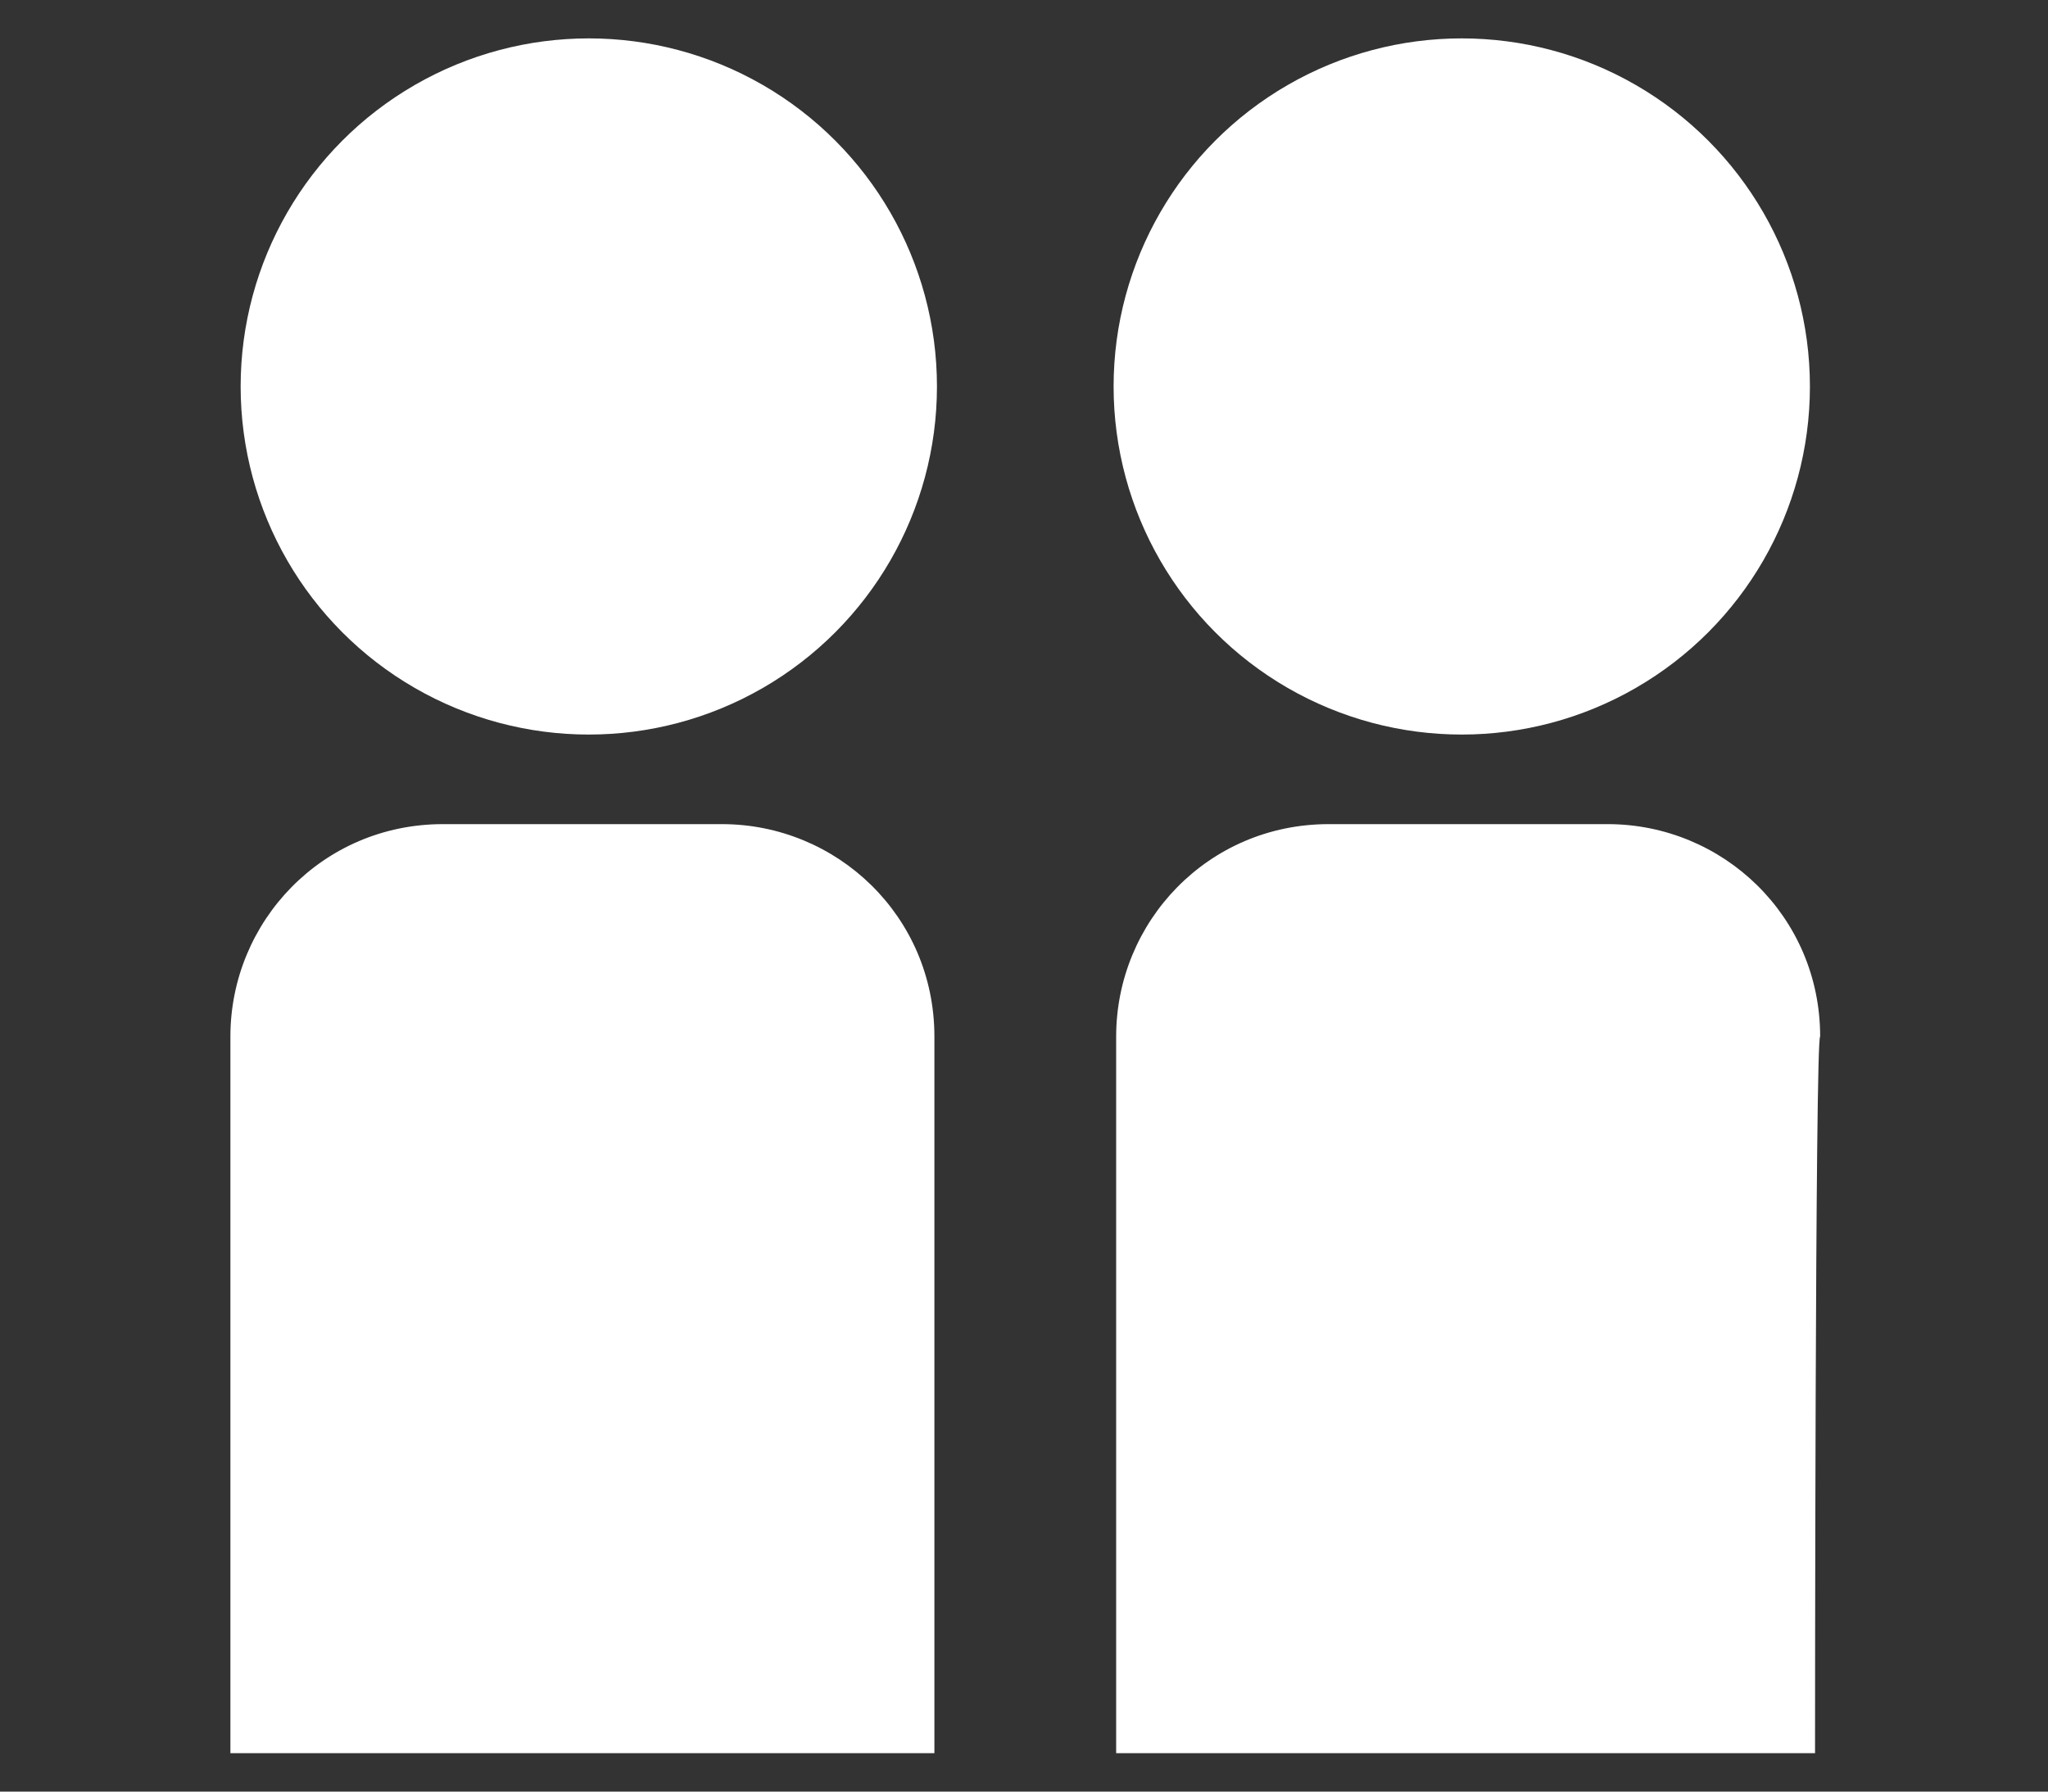 <?xml version="1.0" encoding="utf-8"?>
<!-- Generator: Adobe Illustrator 27.2.0, SVG Export Plug-In . SVG Version: 6.00 Build 0)  -->
<svg version="1.1" id="Layer_1" xmlns="http://www.w3.org/2000/svg" xmlns:xlink="http://www.w3.org/1999/xlink" x="0px" y="0px"
	 viewBox="0 0 80 70" style="enable-background:new 0 0 80 70;" xml:space="preserve">
<rect x="0" y="0" width="80" height="70" fill="#333333" stroke="none"/>
<style type="text/css">
	.st0{fill-rule:evenodd;clip-rule:evenodd;fill:#FFFFFF;}
</style>
<g>
	<g>
		<circle class="st0" cx="23" cy="15.1" r="13.6"/>
	</g>
	<path class="st0" d="M36.4,68.5H9v-28c0-4.5,3.6-8.3,8.3-8.3h10.9c4.5,0,8.3,3.6,8.3,8.3V68.5z"/>
	<g>
		<circle class="st0" cx="57.1" cy="15.1" r="13.6"/>
	</g>
	<path class="st0" d="M70.9,68.5H43.6v-28c0-4.5,3.6-8.3,8.3-8.3h10.9c4.5,0,8.3,3.6,8.3,8.3C70.9,40.5,70.9,68.5,70.9,68.5z"/>
</g>
</svg>
